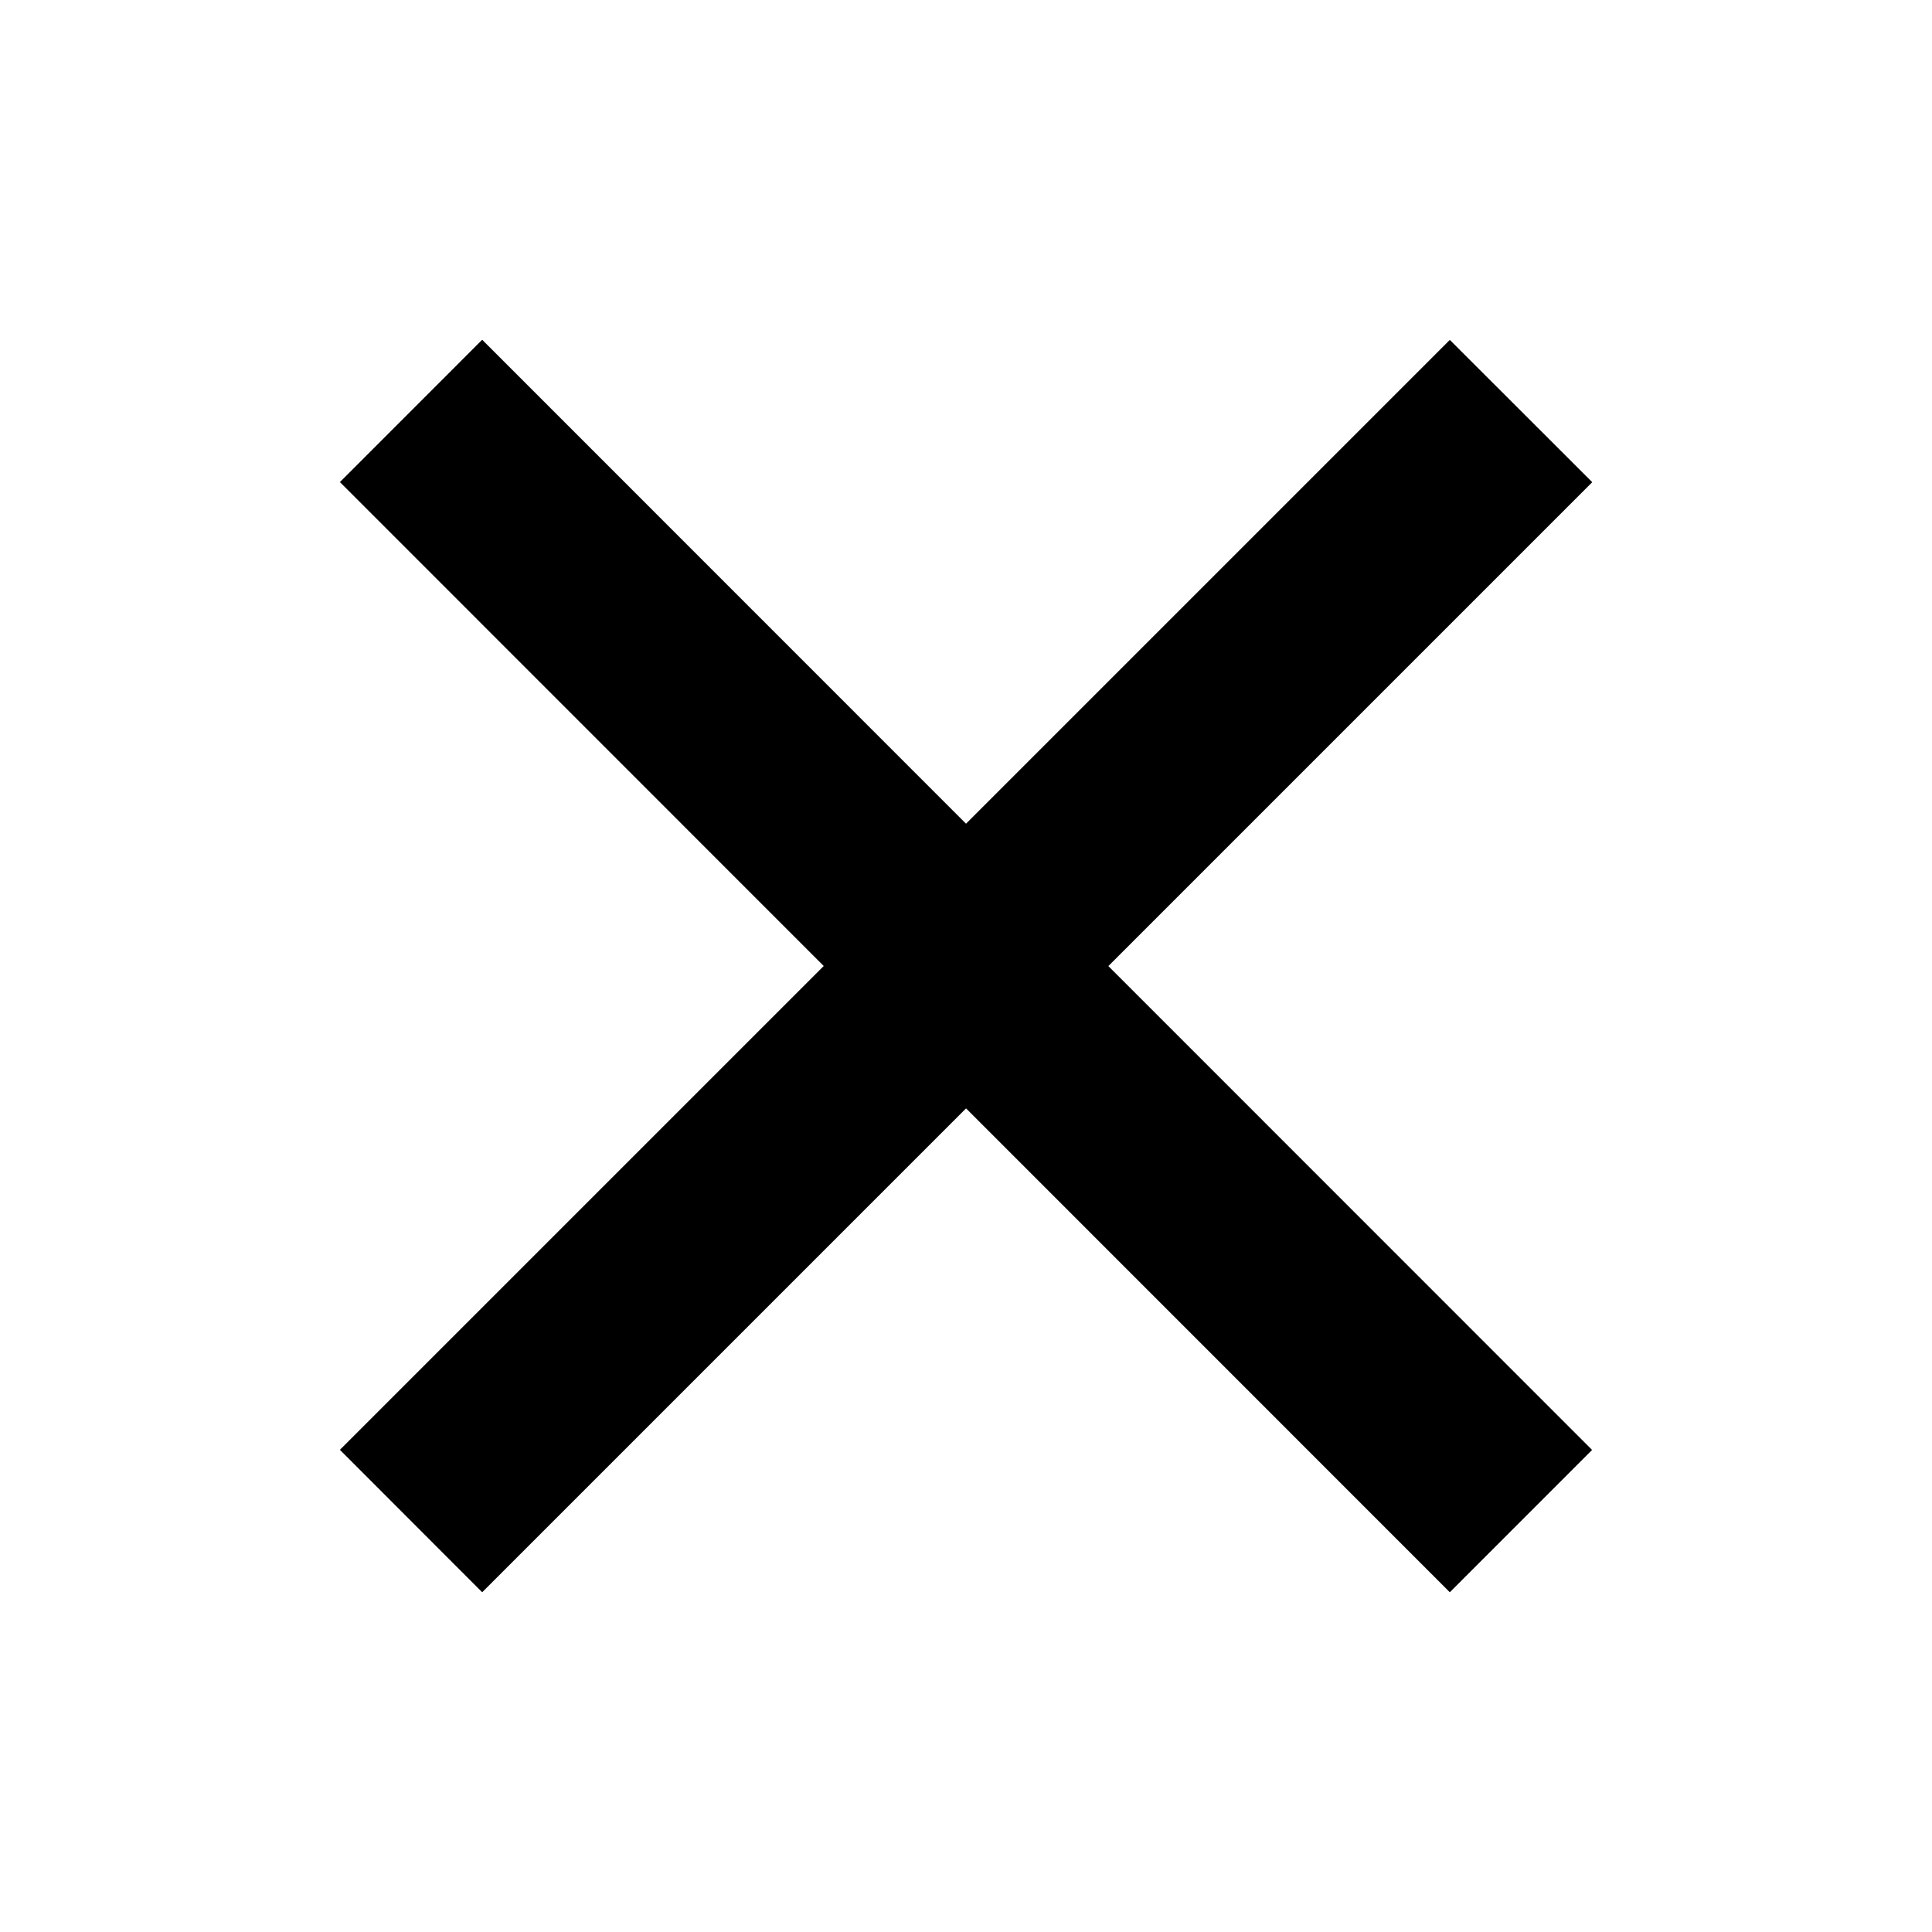 <?xml version="1.0" encoding="UTF-8"?>
<svg xmlns="http://www.w3.org/2000/svg" xmlns:xlink="http://www.w3.org/1999/xlink" width="12pt" height="12pt" viewBox="0 0 48 48" version="1.1">
<g id="surface12416231">
<path style=" stroke:none;fill-rule:nonzero;fill:rgb(0%,0%,0%);fill-opacity:1;" d="M 36.02 8.445 L 39.559 11.98 L 11.98 39.559 L 8.445 36.02 Z M 36.02 8.445 "/>
<path style=" stroke:none;fill-rule:nonzero;fill:rgb(0%,0%,0%);fill-opacity:1;" d="M 39.555 36.023 L 36.02 39.559 L 8.445 11.977 L 11.98 8.441 Z M 39.555 36.023 "/>
</g>
</svg>
